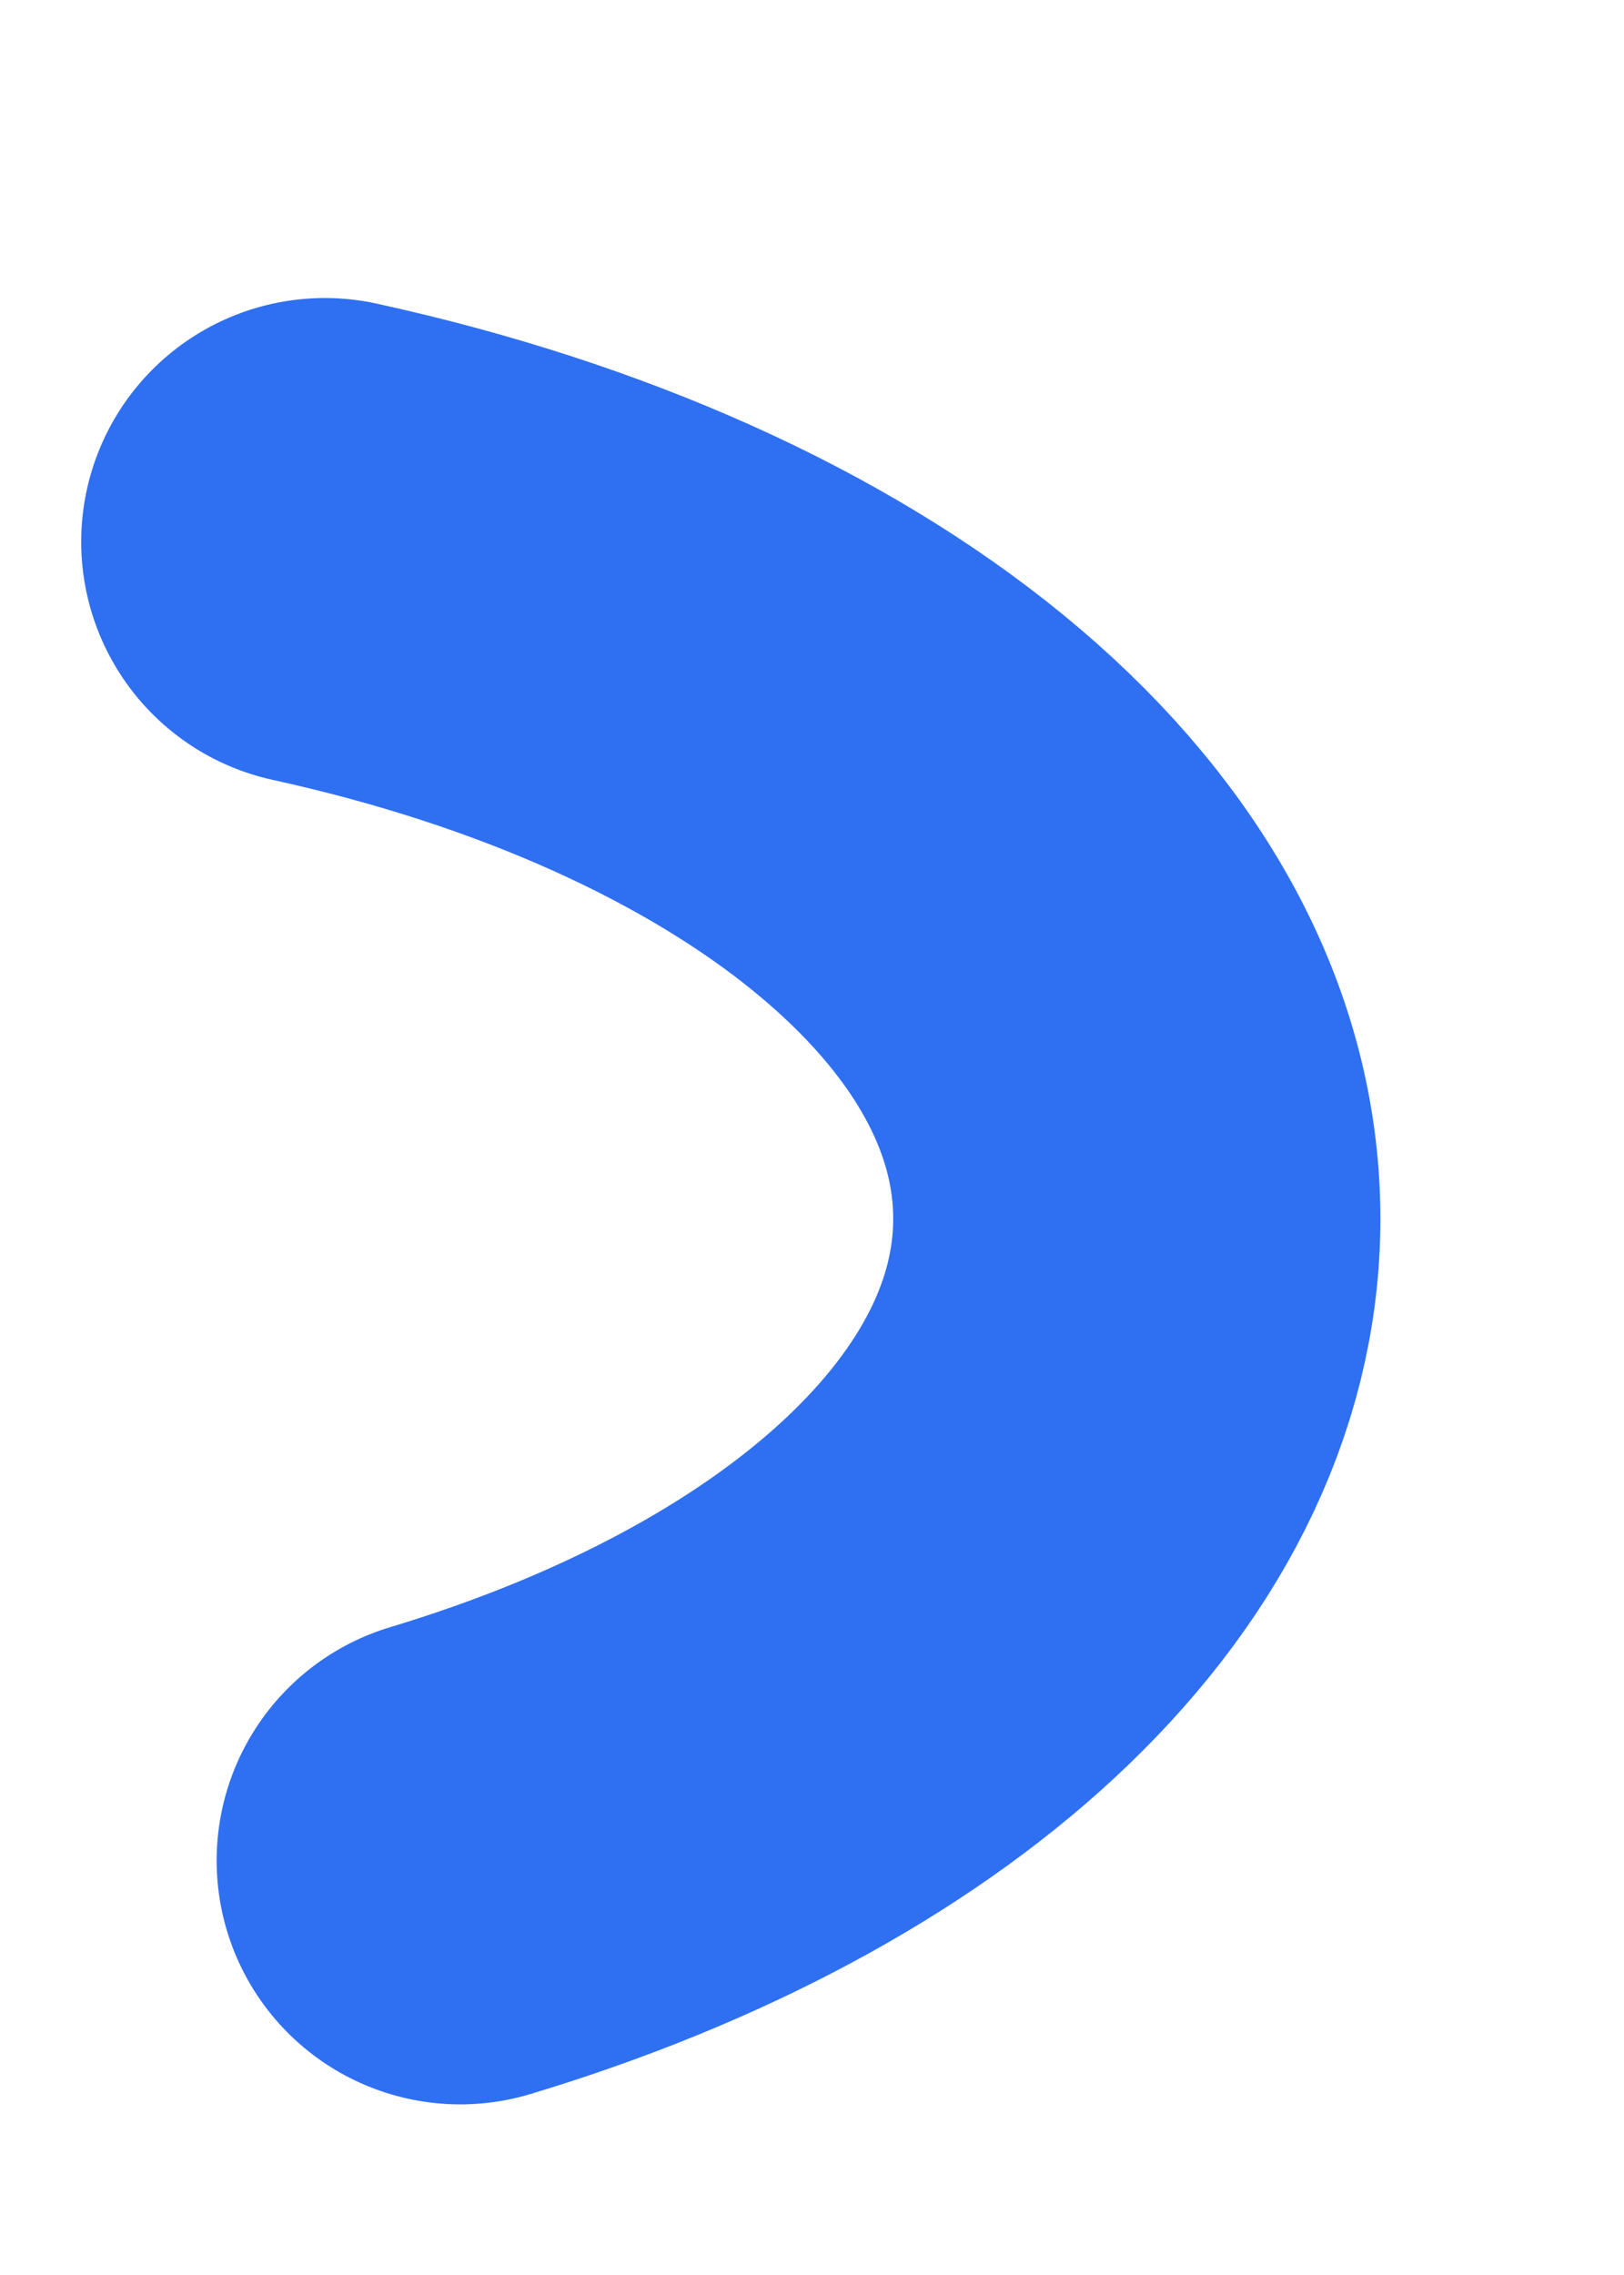 <?xml version="1.0" encoding="UTF-8" standalone="no"?><svg width='5' height='7' viewBox='0 0 5 7' fill='none' xmlns='http://www.w3.org/2000/svg'>
<path d='M1 1.667C2.462 1.987 3.5 2.799 3.5 3.75C3.5 4.608 2.655 5.352 1.417 5.725' stroke='#2F70F2' stroke-width='1.5' stroke-linecap='round'/>
</svg>

